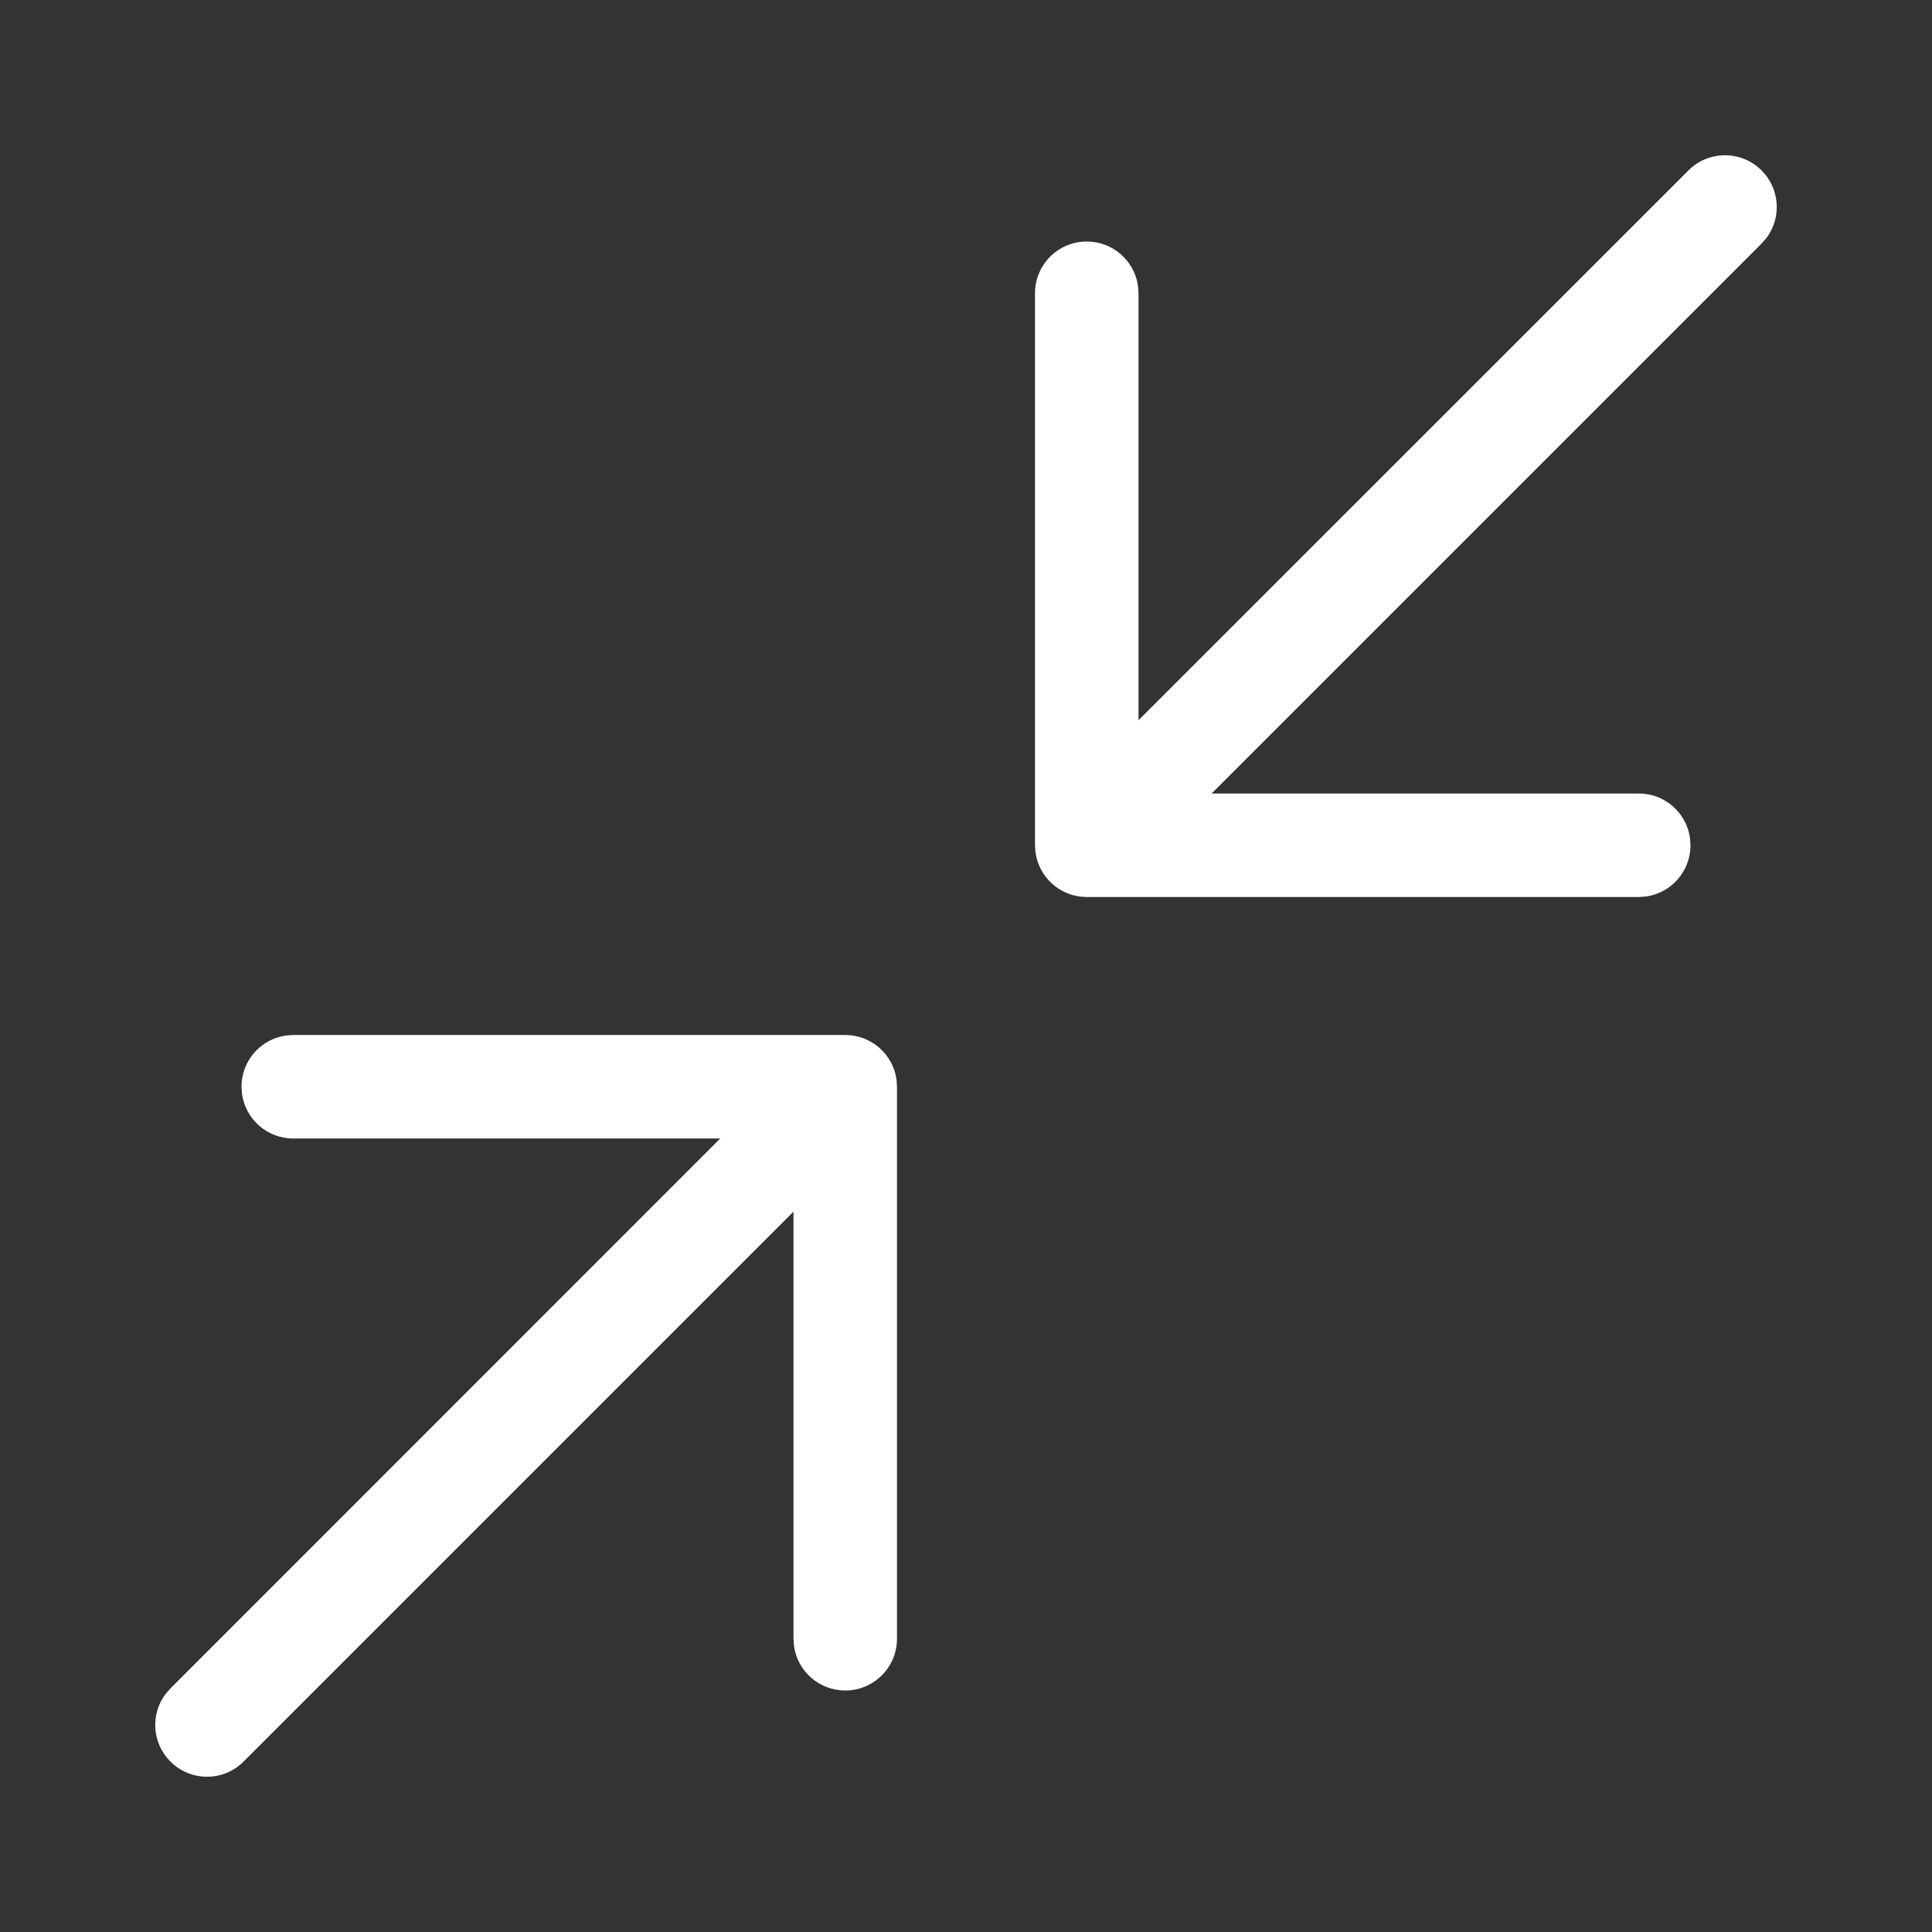 <svg width="28" height="28" viewBox="0 0 28 28" fill="none" xmlns="http://www.w3.org/2000/svg">
<rect x="0" y="0" width="28" height="28" fill="#333333" stroke="none"/>
<path d="M4.25 15H12.25C12.63 15 12.944 15.282 12.993 15.648L13 15.75V23.75C13 24.164 12.664 24.5 12.25 24.5C11.87 24.5 11.556 24.218 11.507 23.852L11.5 23.75V17.56L3.53 25.53C3.237 25.823 2.763 25.823 2.47 25.53C2.203 25.264 2.179 24.847 2.397 24.554L2.47 24.47L10.438 16.5H4.25C3.87 16.5 3.557 16.218 3.507 15.852L3.5 15.75C3.5 15.37 3.782 15.056 4.148 15.007L4.25 15H12.25H4.25ZM25.53 2.47C25.797 2.736 25.821 3.153 25.603 3.446L25.53 3.53L17.56 11.5H23.75C24.13 11.5 24.444 11.782 24.493 12.148L24.5 12.25C24.5 12.63 24.218 12.944 23.852 12.993L23.75 13H15.75C15.37 13 15.056 12.718 15.007 12.352L15 12.25V4.25C15 3.836 15.336 3.5 15.75 3.5C16.13 3.5 16.444 3.782 16.493 4.148L16.5 4.25V10.438L24.47 2.47C24.763 2.177 25.237 2.177 25.53 2.47Z" fill="#ffffff"/>
</svg>
